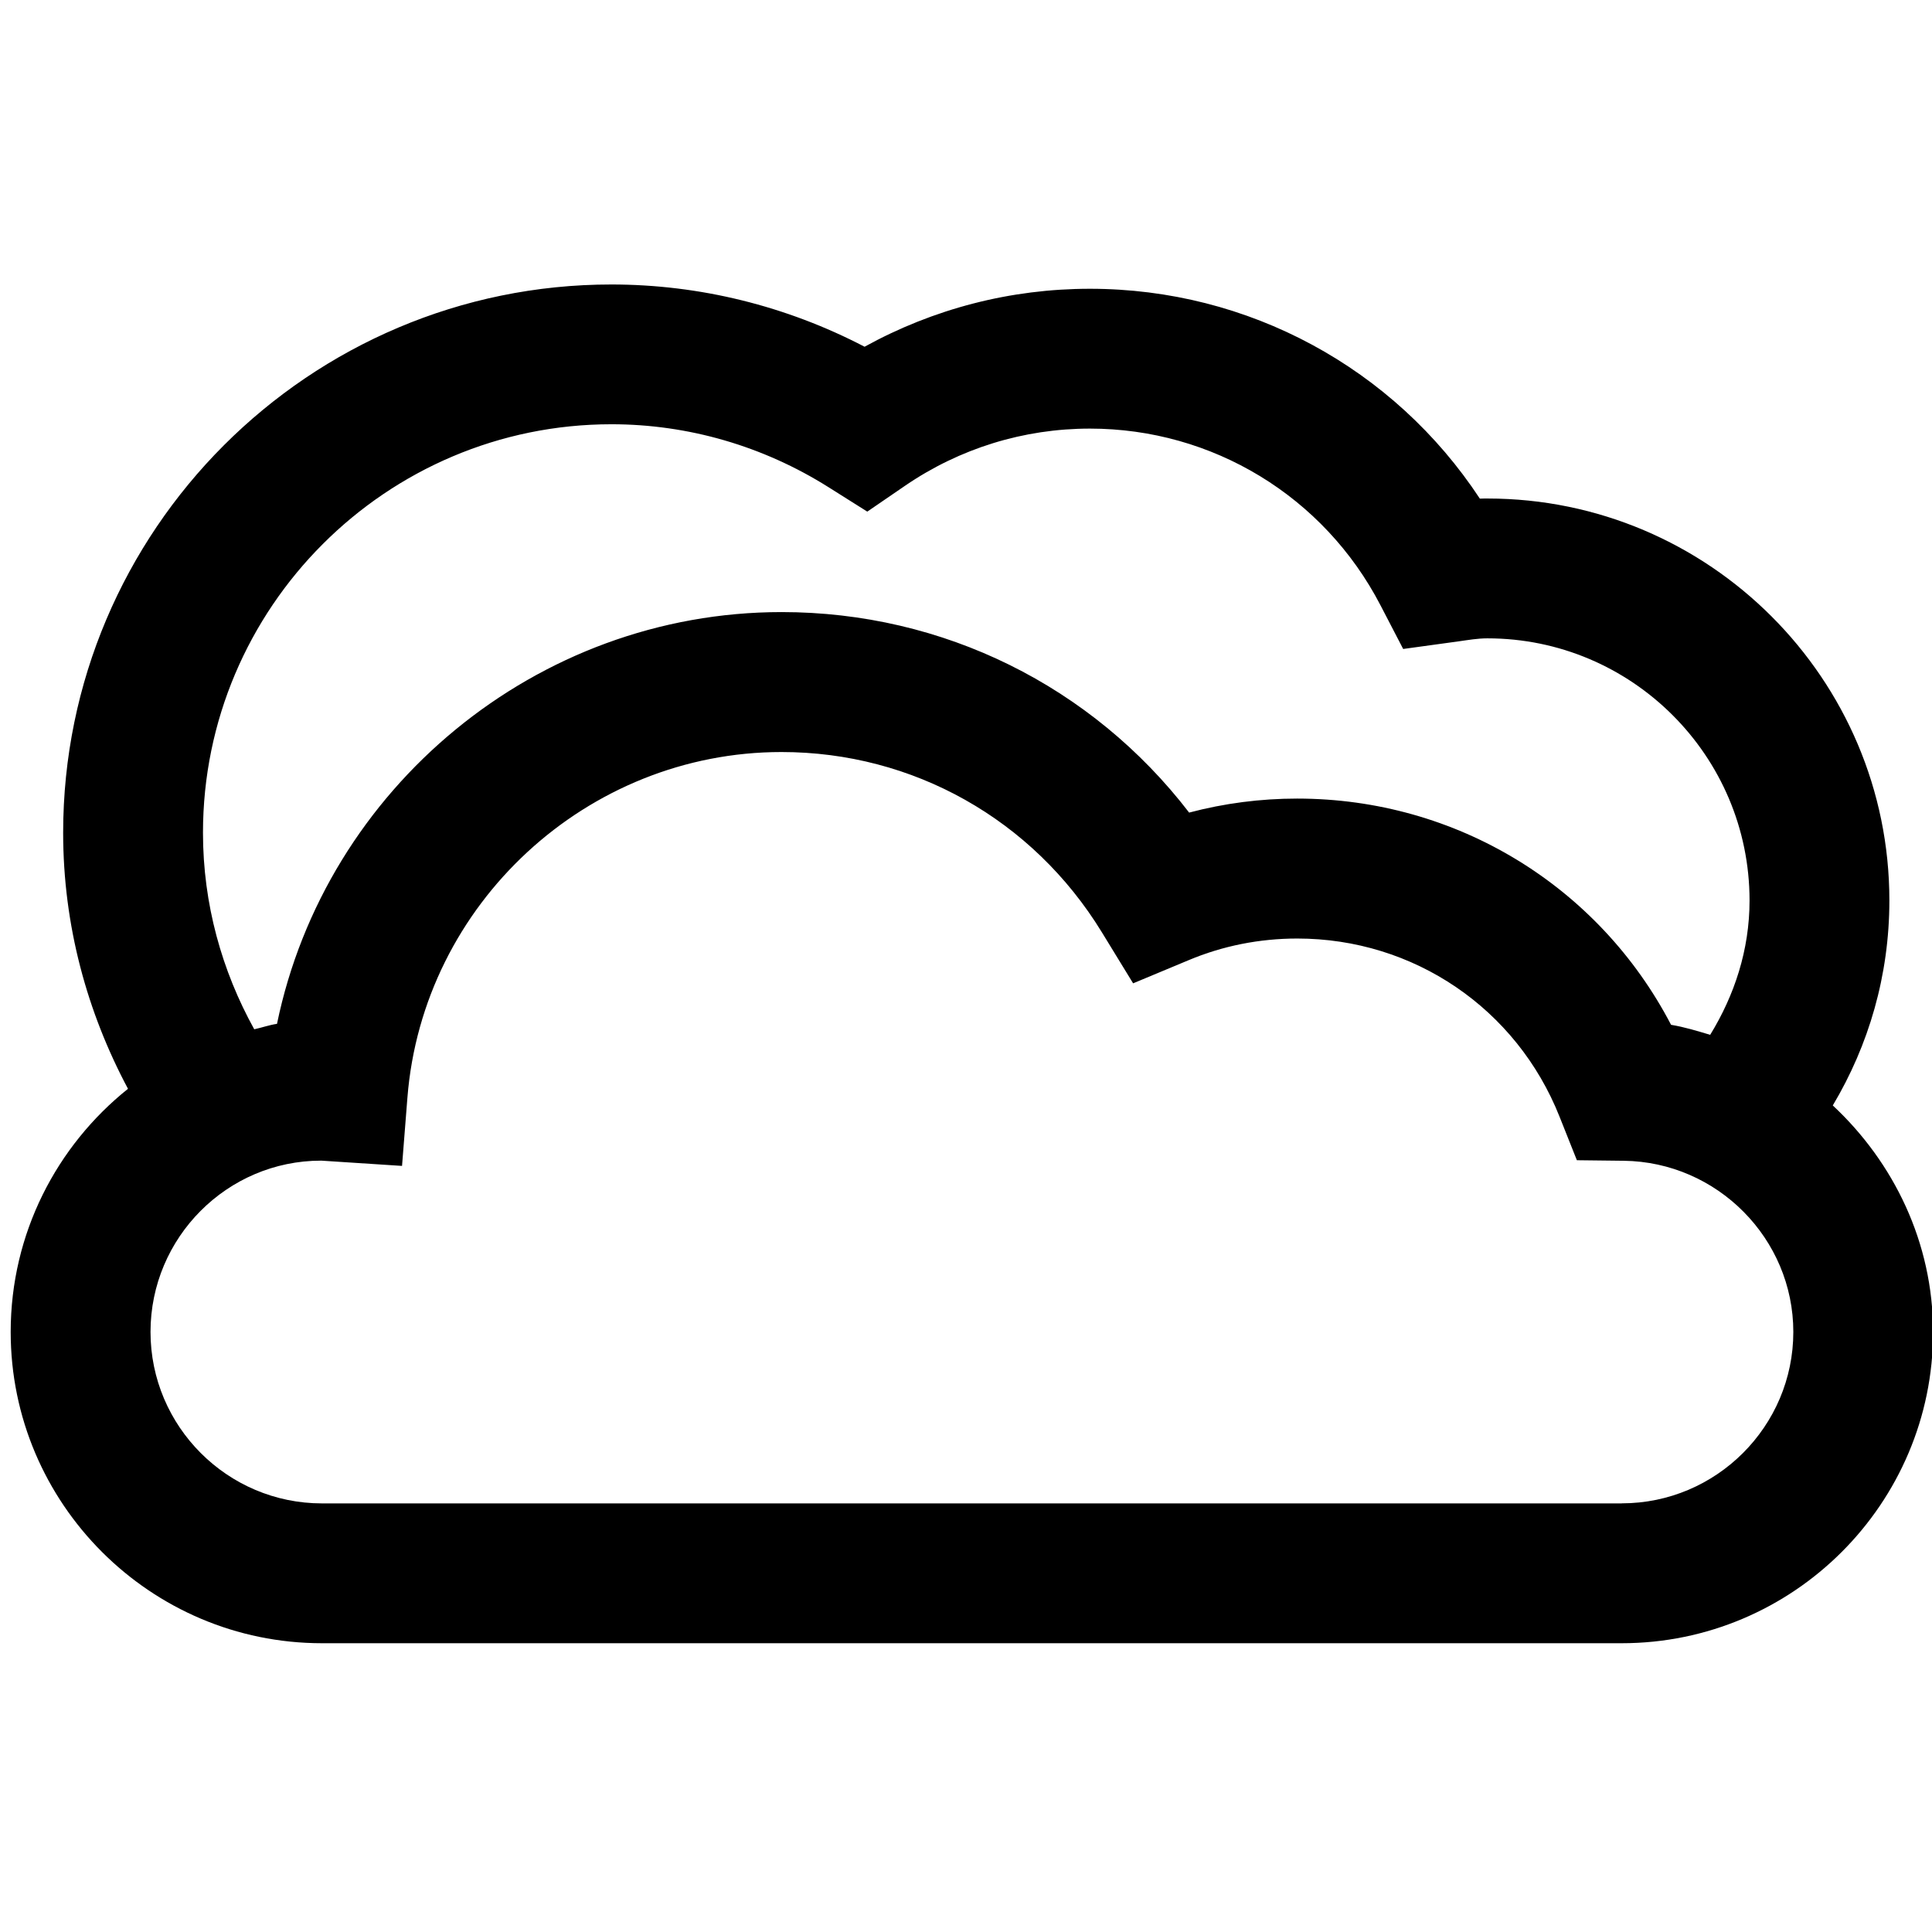 <?xml version="1.0" encoding="UTF-8" standalone="no"?>
<svg
   xmlns:dc="http://purl.org/dc/elements/1.1/"
   xmlns:cc="http://creativecommons.org/ns#"
   xmlns:rdf="http://www.w3.org/1999/02/22-rdf-syntax-ns#"
   xmlns:svg="http://www.w3.org/2000/svg"
   xmlns="http://www.w3.org/2000/svg"
   xmlns:sodipodi="http://sodipodi.sourceforge.net/DTD/sodipodi-0.dtd"
   xmlns:inkscape="http://www.inkscape.org/namespaces/inkscape"
   version="1.1"
   width="100"
   height="100"
   viewBox="0 0 32 32"
   id="svg2"
   inkscape:version="0.48.2 r9819"
   sodipodi:docname="cloud.svg">
  <defs
     id="defs7" />
  <sodipodi:namedview
     pagecolor="#ffffff"
     bordercolor="#666666"
     borderopacity="1"
     objecttolerance="10"
     gridtolerance="10"
     guidetolerance="10"
     inkscape:pageopacity="0"
     inkscape:pageshadow="2"
     inkscape:window-width="640"
     inkscape:window-height="480"
     id="namedview5"
     showgrid="false"
     inkscape:zoom="2.36"
     inkscape:cx="50"
     inkscape:cy="50"
     inkscape:window-x="0"
     inkscape:window-y="0"
     inkscape:window-maximized="0"
     inkscape:current-layer="svg2" />
  <path
     id="cloudy"
     d="m 30.357,18.309 c 0.594,-0.995 0.937,-2.153 0.937,-3.395 0,-3.67 -2.986,-6.657 -6.657,-6.657 -0.043,0 -0.085,0 -0.126,0.002 -1.423,-2.163 -3.835,-3.476 -6.458,-3.476 -1.316,0 -2.589,0.33 -3.733,0.96 C 13.025,5.068 11.59,4.712 10.128,4.712 5.121,4.711 1.046,8.785 1.046,13.793 c 0,1.535 0.397,2.973 1.074,4.241 -1.182,0.945 -1.943,2.398 -1.943,4.027 0,2.842 2.313,5.156 5.156,5.156 H 26.86 c 2.843,0 5.158,-2.313 5.158,-5.156 -0.001,-1.48 -0.651,-2.809 -1.661,-3.751 z M 3.362,13.793 c 0,-3.73 3.036,-6.766 6.766,-6.766 1.269,0 2.511,0.36 3.594,1.042 l 0.643,0.405 0.628,-0.43 c 0.904,-0.618 1.962,-0.945 3.06,-0.945 2.028,0 3.875,1.121 4.812,2.926 l 0.376,0.724 0.924,-0.127 c 0.156,-0.022 0.31,-0.049 0.471,-0.049 2.393,0 4.342,1.947 4.342,4.342 0,0.821 -0.252,1.573 -0.652,2.225 -0.214,-0.064 -0.425,-0.129 -0.648,-0.166 -1.198,-2.298 -3.556,-3.747 -6.193,-3.747 -0.608,0 -1.208,0.078 -1.789,0.232 -1.609,-2.094 -4.072,-3.321 -6.75,-3.321 -4.067,0 -7.554,2.921 -8.358,6.82 -0.13,0.019 -0.25,0.063 -0.377,0.09 C 3.676,16.082 3.362,14.975 3.362,13.793 z M 26.859,24.901 H 5.333 c -1.566,0 -2.84,-1.276 -2.84,-2.84 0,-1.564 1.271,-2.837 2.825,-2.837 h 0.005 l 1.336,0.087 0.089,-1.13 c 0.254,-3.211 2.975,-5.725 6.196,-5.725 2.179,0 4.162,1.116 5.306,2.985 l 0.518,0.846 0.916,-0.382 c 0.57,-0.24 1.18,-0.36 1.803,-0.36 1.927,0 3.632,1.158 4.344,2.951 l 0.287,0.721 0.776,0.009 c 1.549,0.019 2.809,1.29 2.809,2.835 0,1.563 -1.276,2.839 -2.842,2.839 z"
     inkscape:connector-curvature="0" />
</svg>
